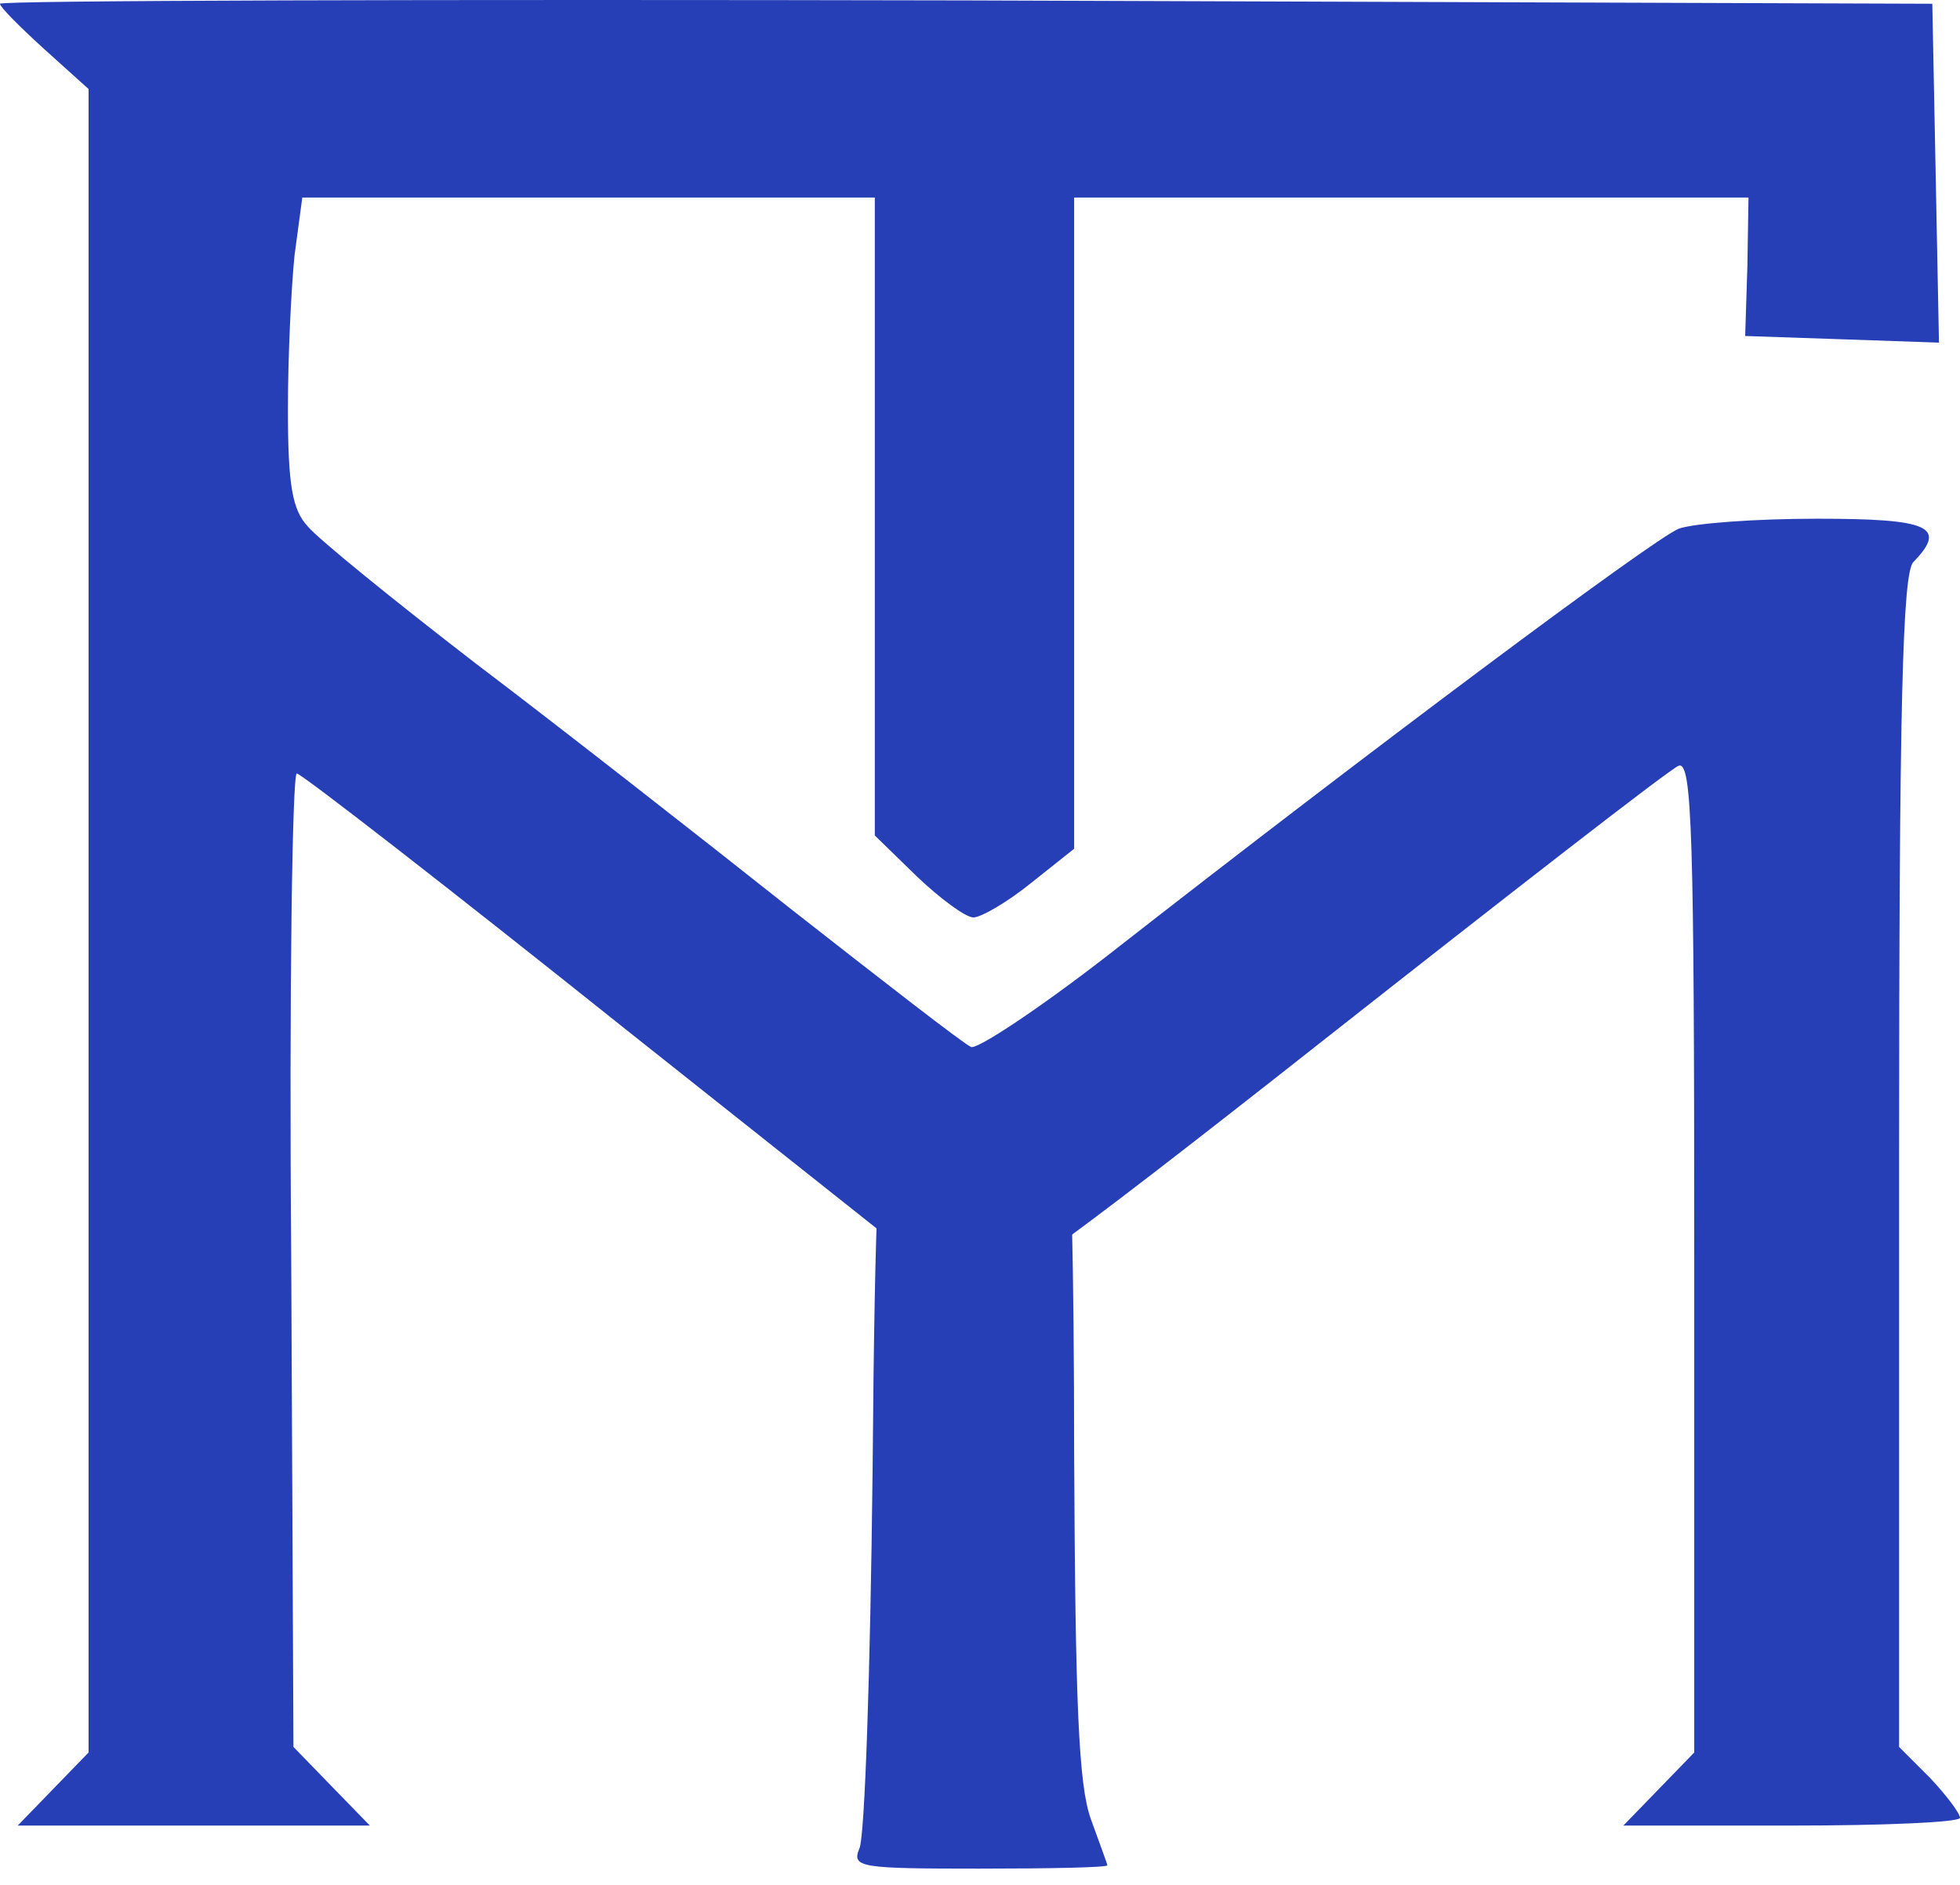 <svg width="78" height="75" viewBox="0 0 78 75" fill="none" xmlns="http://www.w3.org/2000/svg">
<path d="M0 0.149C0 0.281 0.793 1.074 1.763 1.956L3.525 3.542V36.637V69.732L2.115 71.186L0.705 72.64H7.712H14.719L13.176 71.054L11.678 69.511L11.59 50.122C11.502 39.501 11.634 30.776 11.81 30.776C11.986 30.776 17.892 35.359 24.898 40.956C26.034 41.857 27.144 42.738 28.208 43.583C33.748 47.982 38.05 51.398 38.383 51.62C38.956 51.972 41.644 50.078 52.661 41.396C60.108 35.535 66.454 30.6 66.807 30.467C67.336 30.291 67.424 33.156 67.424 49.989V69.732L66.014 71.186L64.603 72.64H71.302C75.003 72.64 78 72.508 78 72.332C78 72.156 77.471 71.45 76.81 70.745L75.576 69.511V46.2C75.576 28.132 75.709 22.756 76.149 22.359C77.515 20.949 76.766 20.64 72.315 20.64C69.891 20.64 67.424 20.817 66.807 21.037C65.749 21.477 54.468 29.895 44.156 37.959C41.38 40.118 38.912 41.749 38.648 41.661C38.339 41.528 35.166 39.061 31.509 36.196C27.895 33.332 22.21 28.881 18.949 26.413C15.688 23.901 12.648 21.433 12.251 20.949C11.634 20.288 11.458 19.318 11.458 16.277C11.458 14.206 11.59 11.43 11.722 10.152L12.03 7.861H23.4H34.814V20.552V33.244L36.488 34.874C37.414 35.755 38.427 36.505 38.736 36.505C39.044 36.505 40.102 35.888 41.027 35.139L42.746 33.773V20.817V7.861H56.142H69.583L69.539 10.593L69.451 13.369L73.329 13.501L77.163 13.633L77.031 6.891L76.898 0.149L38.471 0.017C17.319 -0.028 0 0.017 0 0.149Z" fill="#263EB6"/>
<path d="M34.725 58.576C34.637 66.42 34.417 73.163 34.197 73.559C33.888 74.308 34.241 74.353 38.956 74.353C41.776 74.353 44.068 74.308 44.068 74.22C44.068 74.176 43.759 73.339 43.407 72.37C42.922 71.003 42.79 67.786 42.746 57.695C42.746 50.644 42.614 44.827 42.437 44.827C42.217 44.827 41.38 45.4 40.542 46.105L39.044 47.383L37.458 46.193C36.62 45.532 35.695 44.827 35.386 44.651C34.99 44.431 34.814 47.603 34.725 58.576Z" fill="#263EB6"/>
</svg>
